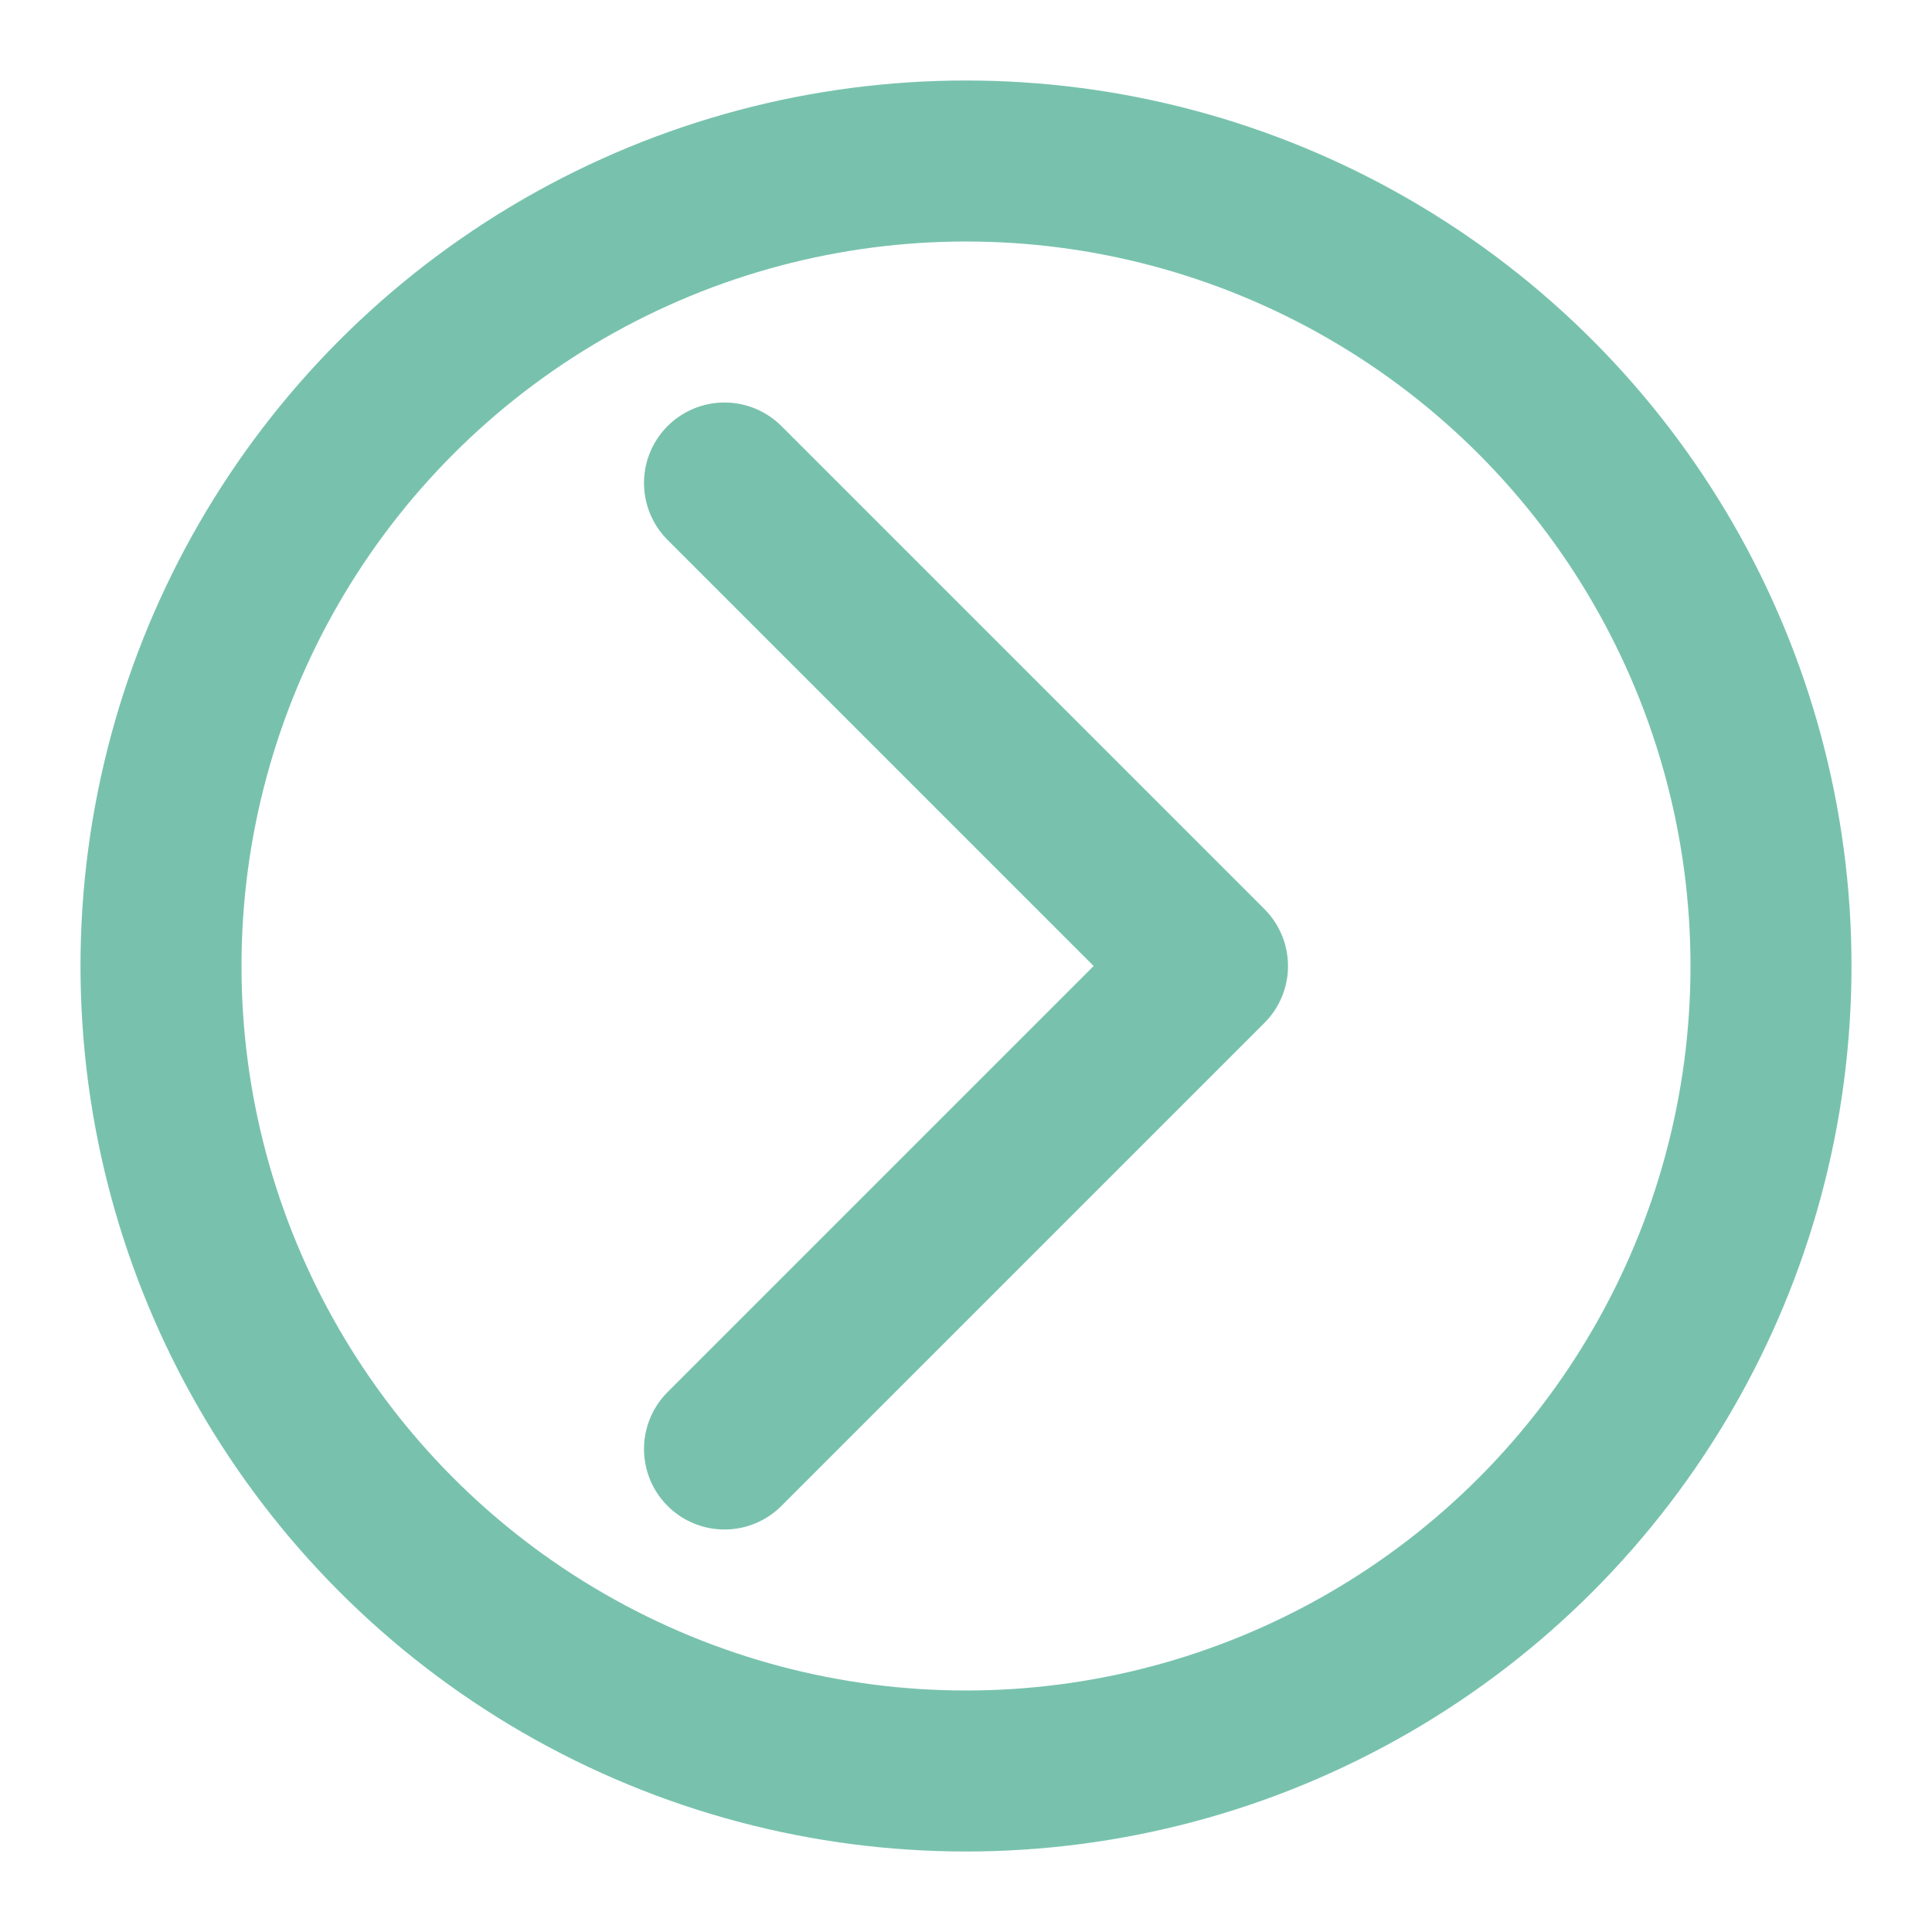 <svg xmlns="http://www.w3.org/2000/svg" viewBox="0 0 24 24" fill="none" stroke="#78c2ad" stroke-width="2" stroke-linecap="round" stroke-linejoin="round">
  <path d="M9 18l6-6-6-6"></path>
  <circle cx="12" cy="12" r="10"></circle>
</svg>
